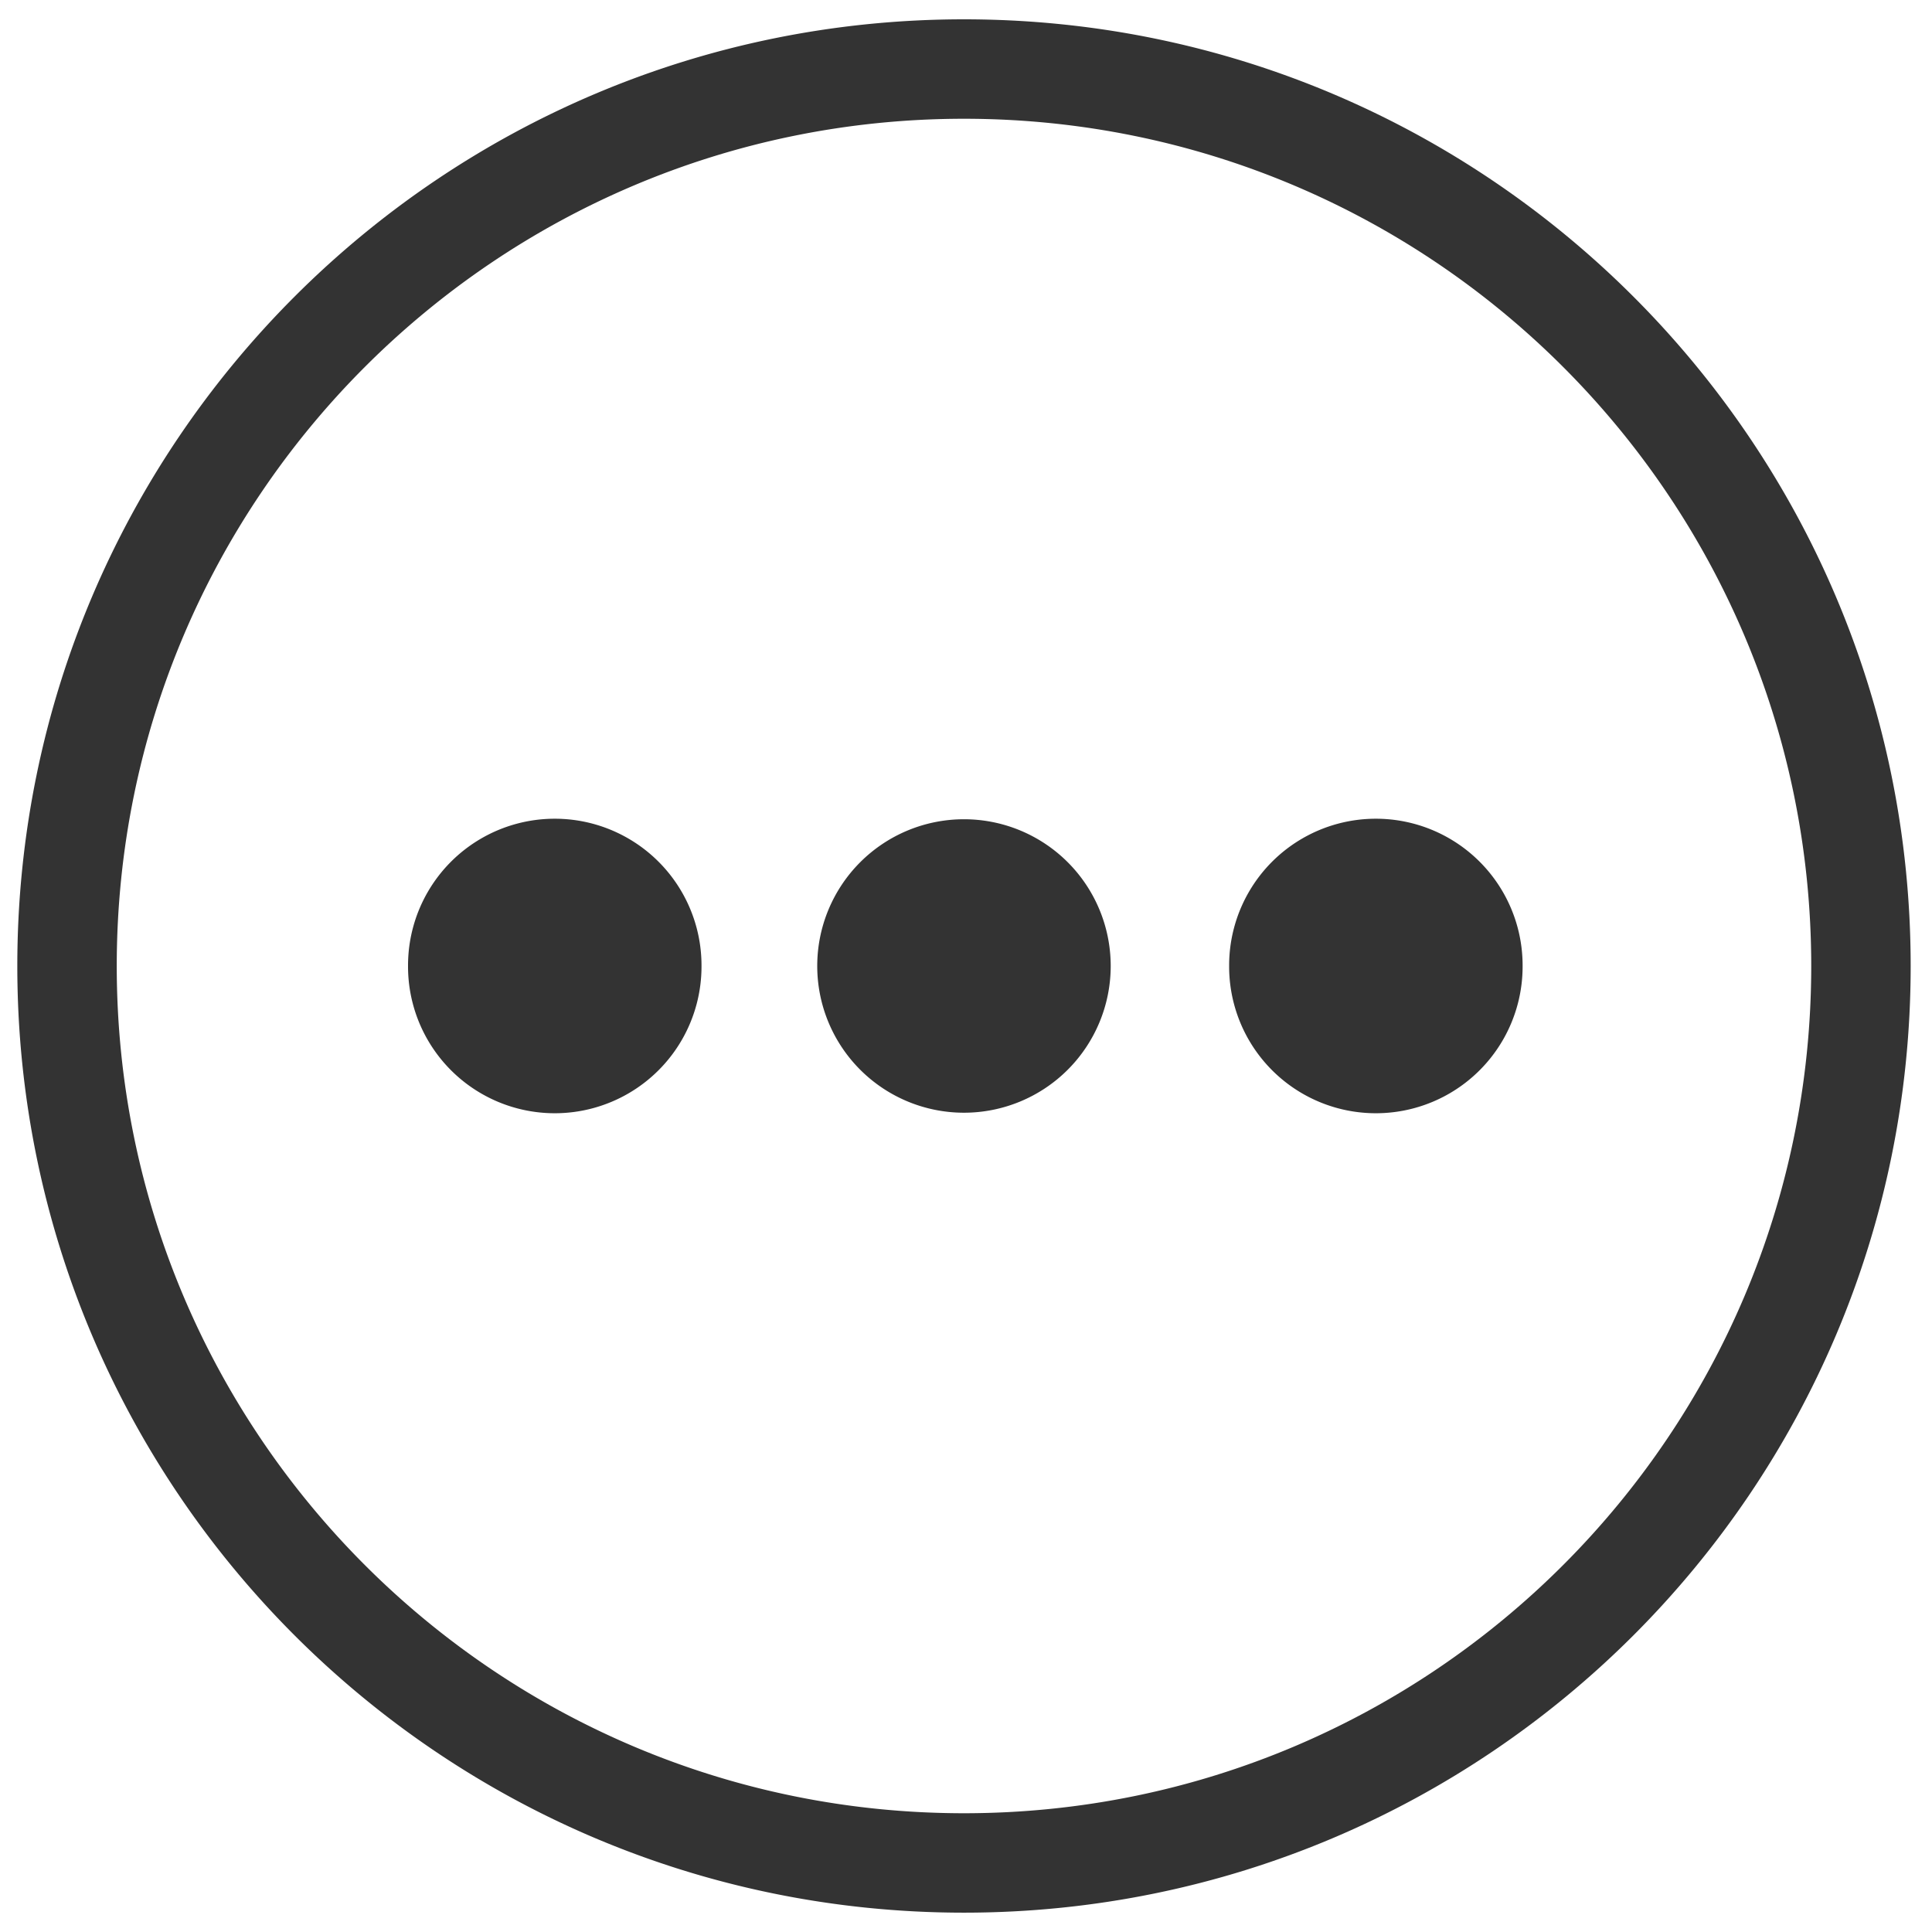 <svg class="icon" width="200" height="200" viewBox="0 0 1024 1024" xmlns="http://www.w3.org/2000/svg"><path fill="#333" d="M433.152 511.99a77.773 77.773 0 1 0 155.546 0 77.773 77.773 0 1 0-155.546 0zm-216.883 0a77.773 77.773 0 1 0 155.545 0 77.773 77.773 0 1 0-155.545 0zM651.469 511.99a77.773 77.773 0 1 0 155.545 0 77.773 77.773 0 1 0-155.545 0zM510.935 10.24C233.82 10.24 9.175 234.885 9.175 512c0 277.105 224.645 501.75 501.76 501.75 277.105 0 501.76-224.645 501.76-501.75S788.04 10.24 510.935 10.24zm0 950.815C262.912 961.055 61.88 760.023 61.88 512c0-248.013 201.032-449.055 449.055-449.055S959.99 263.987 959.99 512c0 248.023-201.032 449.055-449.055 449.055z"/></svg>